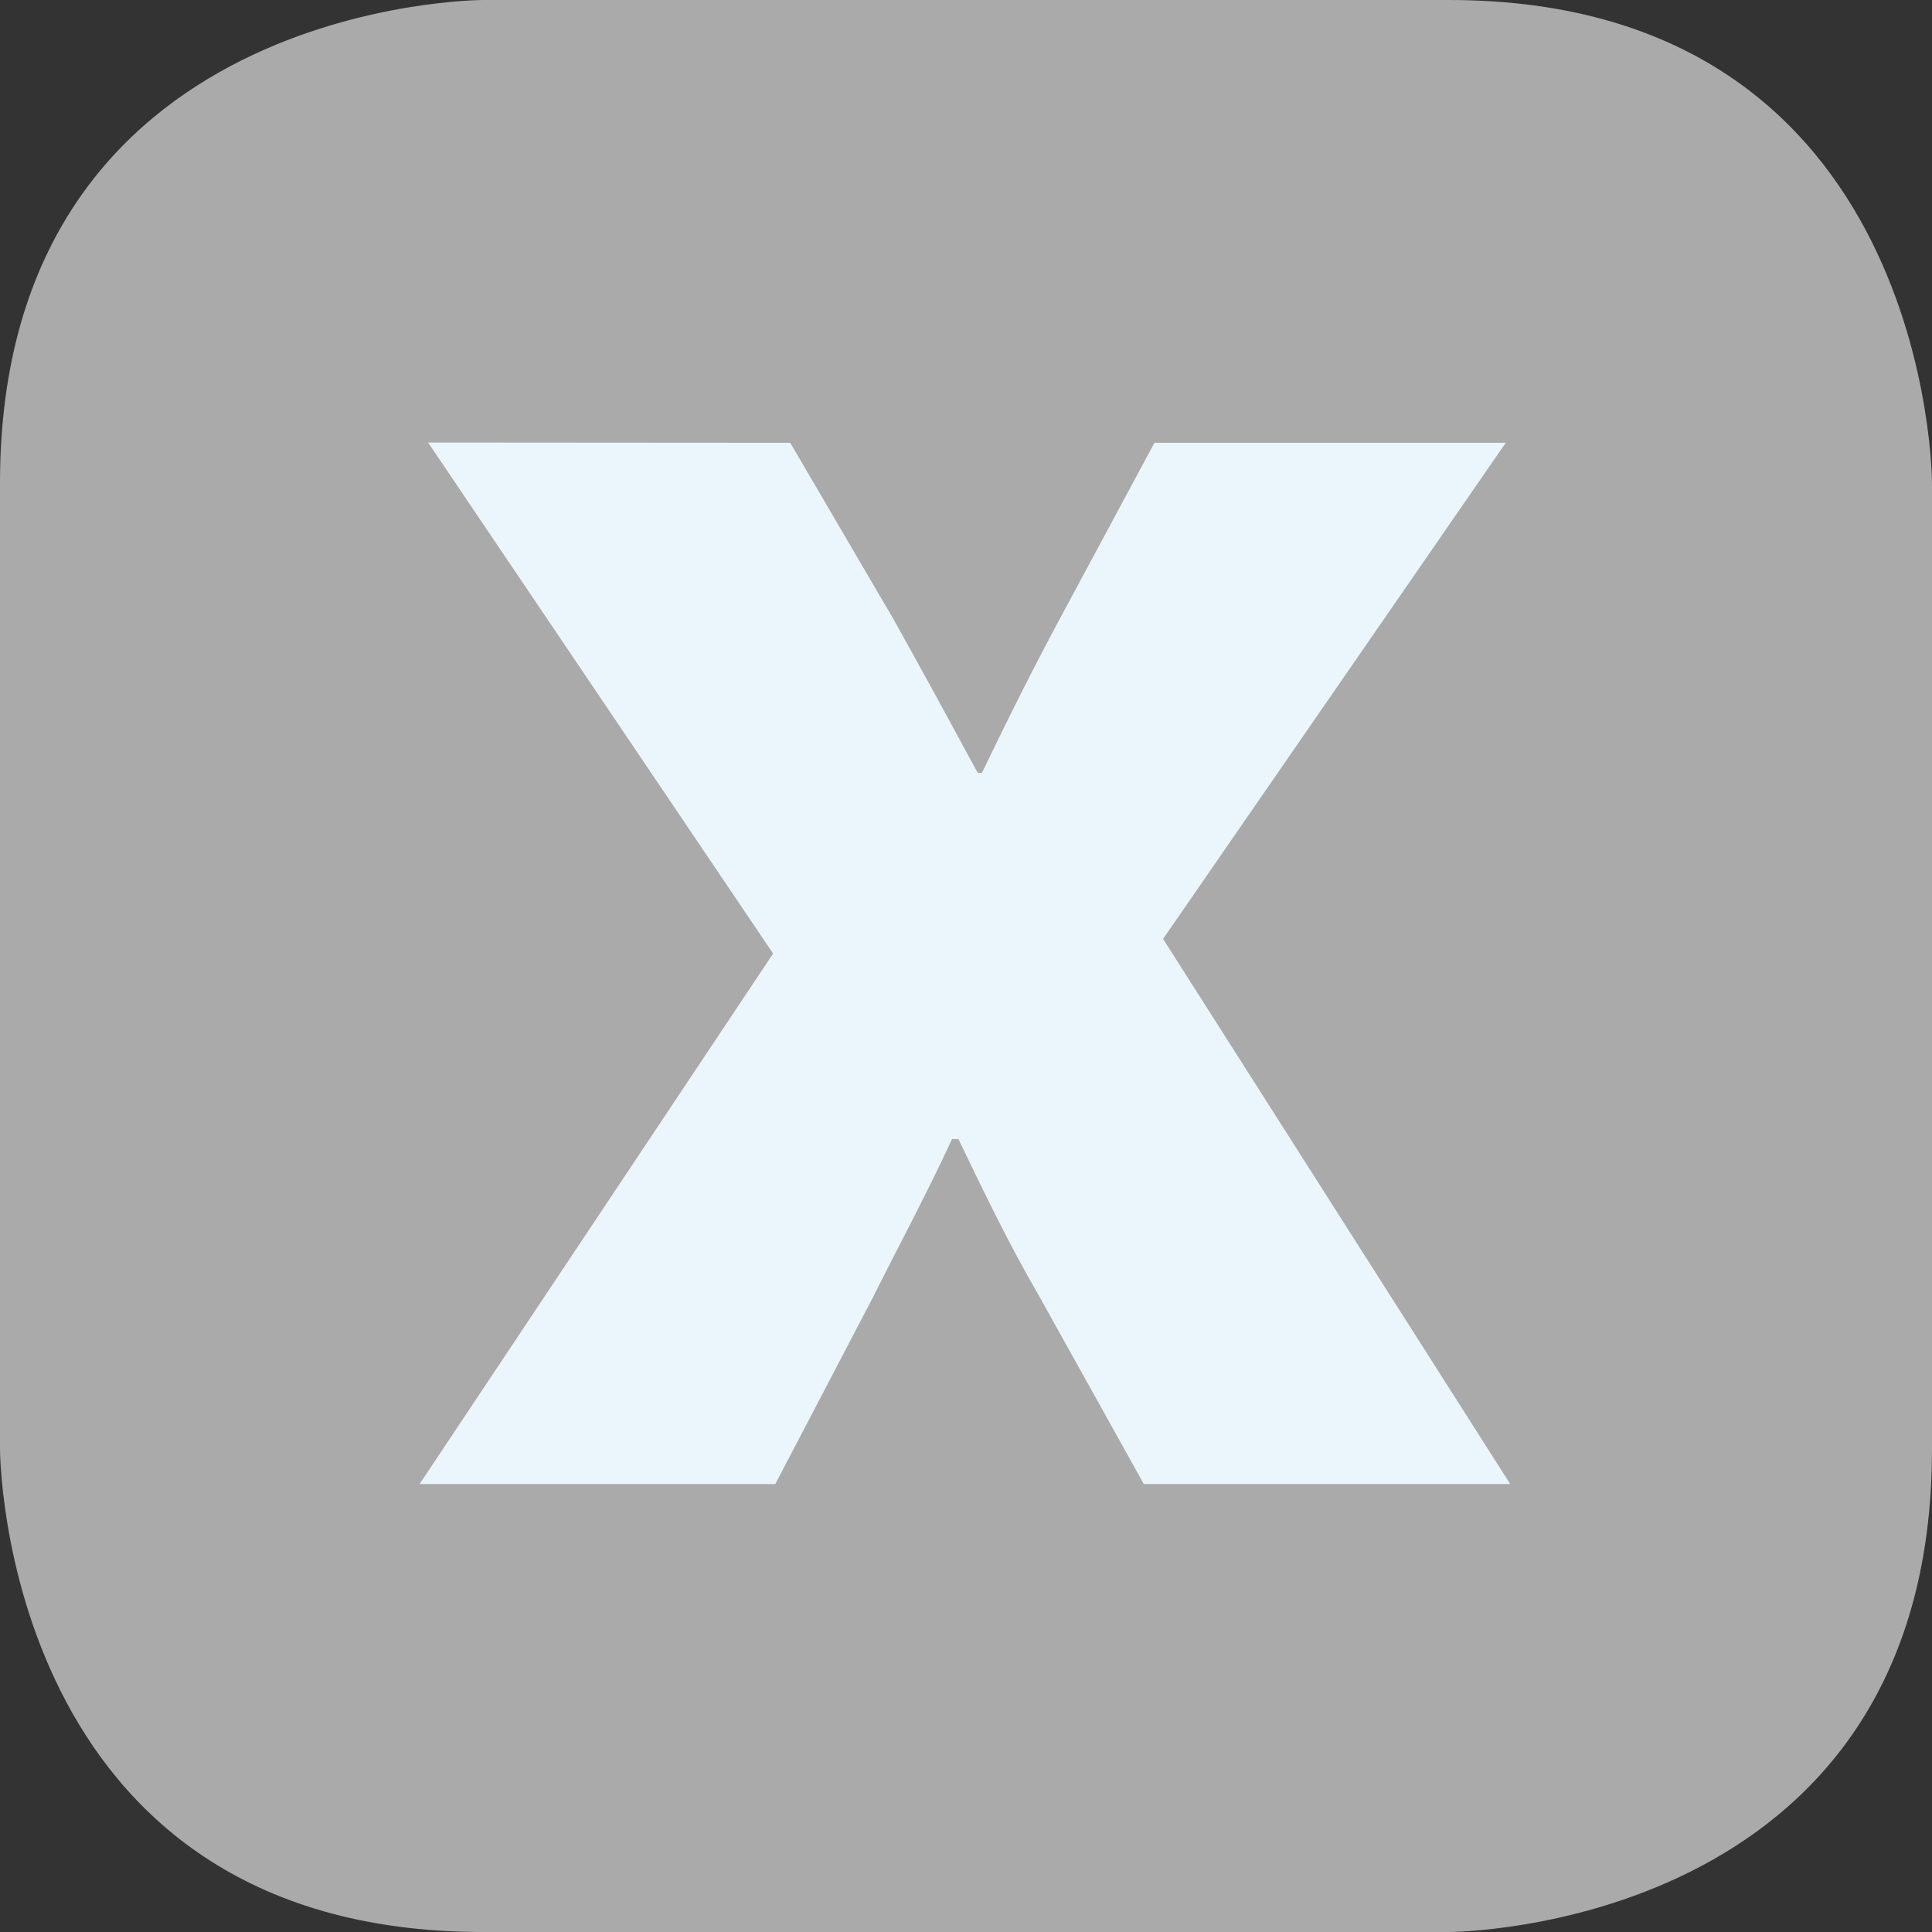 <?xml version="1.0" encoding="UTF-8" standalone="no"?>
<!-- Generator: Adobe Illustrator 14.0.0, SVG Export Plug-In . SVG Version: 6.00 Build 43363)  -->

<svg
   version="1.1"
   id="Vrstva_1"
   x="0px"
   y="0px"
   width="22.676px"
   height="22.676px"
   viewBox="0 0 22.676 22.676"
   enable-background="new 0 0 22.676 22.676"
   xml:space="preserve"
   sodipodi:docname="close-icon_grey.svg"
   inkscape:version="1.1.2 (0a00cf5339, 2022-02-04)"
   xmlns:inkscape="http://www.inkscape.org/namespaces/inkscape"
   xmlns:sodipodi="http://sodipodi.sourceforge.net/DTD/sodipodi-0.dtd"
   xmlns="http://www.w3.org/2000/svg"
   xmlns:svg="http://www.w3.org/2000/svg"><rect x="0" y="0" width="22.676" height="22.676" fill="#333333" stroke="none"/><defs
   id="defs11" /><sodipodi:namedview
   id="namedview9"
   pagecolor="#ffffff"
   bordercolor="#666666"
   borderopacity="1.0"
   inkscape:pageshadow="2"
   inkscape:pageopacity="0.0"
   inkscape:pagecheckerboard="0"
   showgrid="false"
   inkscape:zoom="38.498852"
   inkscape:cx="5.7404308"
   inkscape:cy="11.338"
   inkscape:window-width="2486"
   inkscape:window-height="1369"
   inkscape:window-x="74"
   inkscape:window-y="34"
   inkscape:window-maximized="1"
   inkscape:current-layer="g6" />
<g
   id="g6">
	<path
   fill="#009DDF"
   d="M5.669,0C5.669,0,0,0,0,5.669v11.339c0,0,0,5.668,5.669,5.668h11.337c0,0,5.67,0,5.67-5.668V5.669   c0,0,0-5.669-5.67-5.669H5.669z"
   id="path2"
   style="fill:#aaaaaa;fill-opacity:1" />
	<path
   fill="#EBF6FC"
   d="M5.025,5.194l4.049,5.998l-4.149,6.226H9.1l1.15-2.199c0.3-0.602,0.625-1.2,0.924-1.85h0.075   c0.3,0.625,0.601,1.248,0.951,1.85l1.225,2.199h4.3l-4.074-6.398l4.022-5.823H13.55l-1.075,1.999   c-0.324,0.601-0.625,1.2-0.95,1.875h-0.05c-0.325-0.601-0.65-1.199-1-1.824l-1.2-2.05L5.025,5.194L5.025,5.194z"
   id="path4" />
</g>
</svg>
